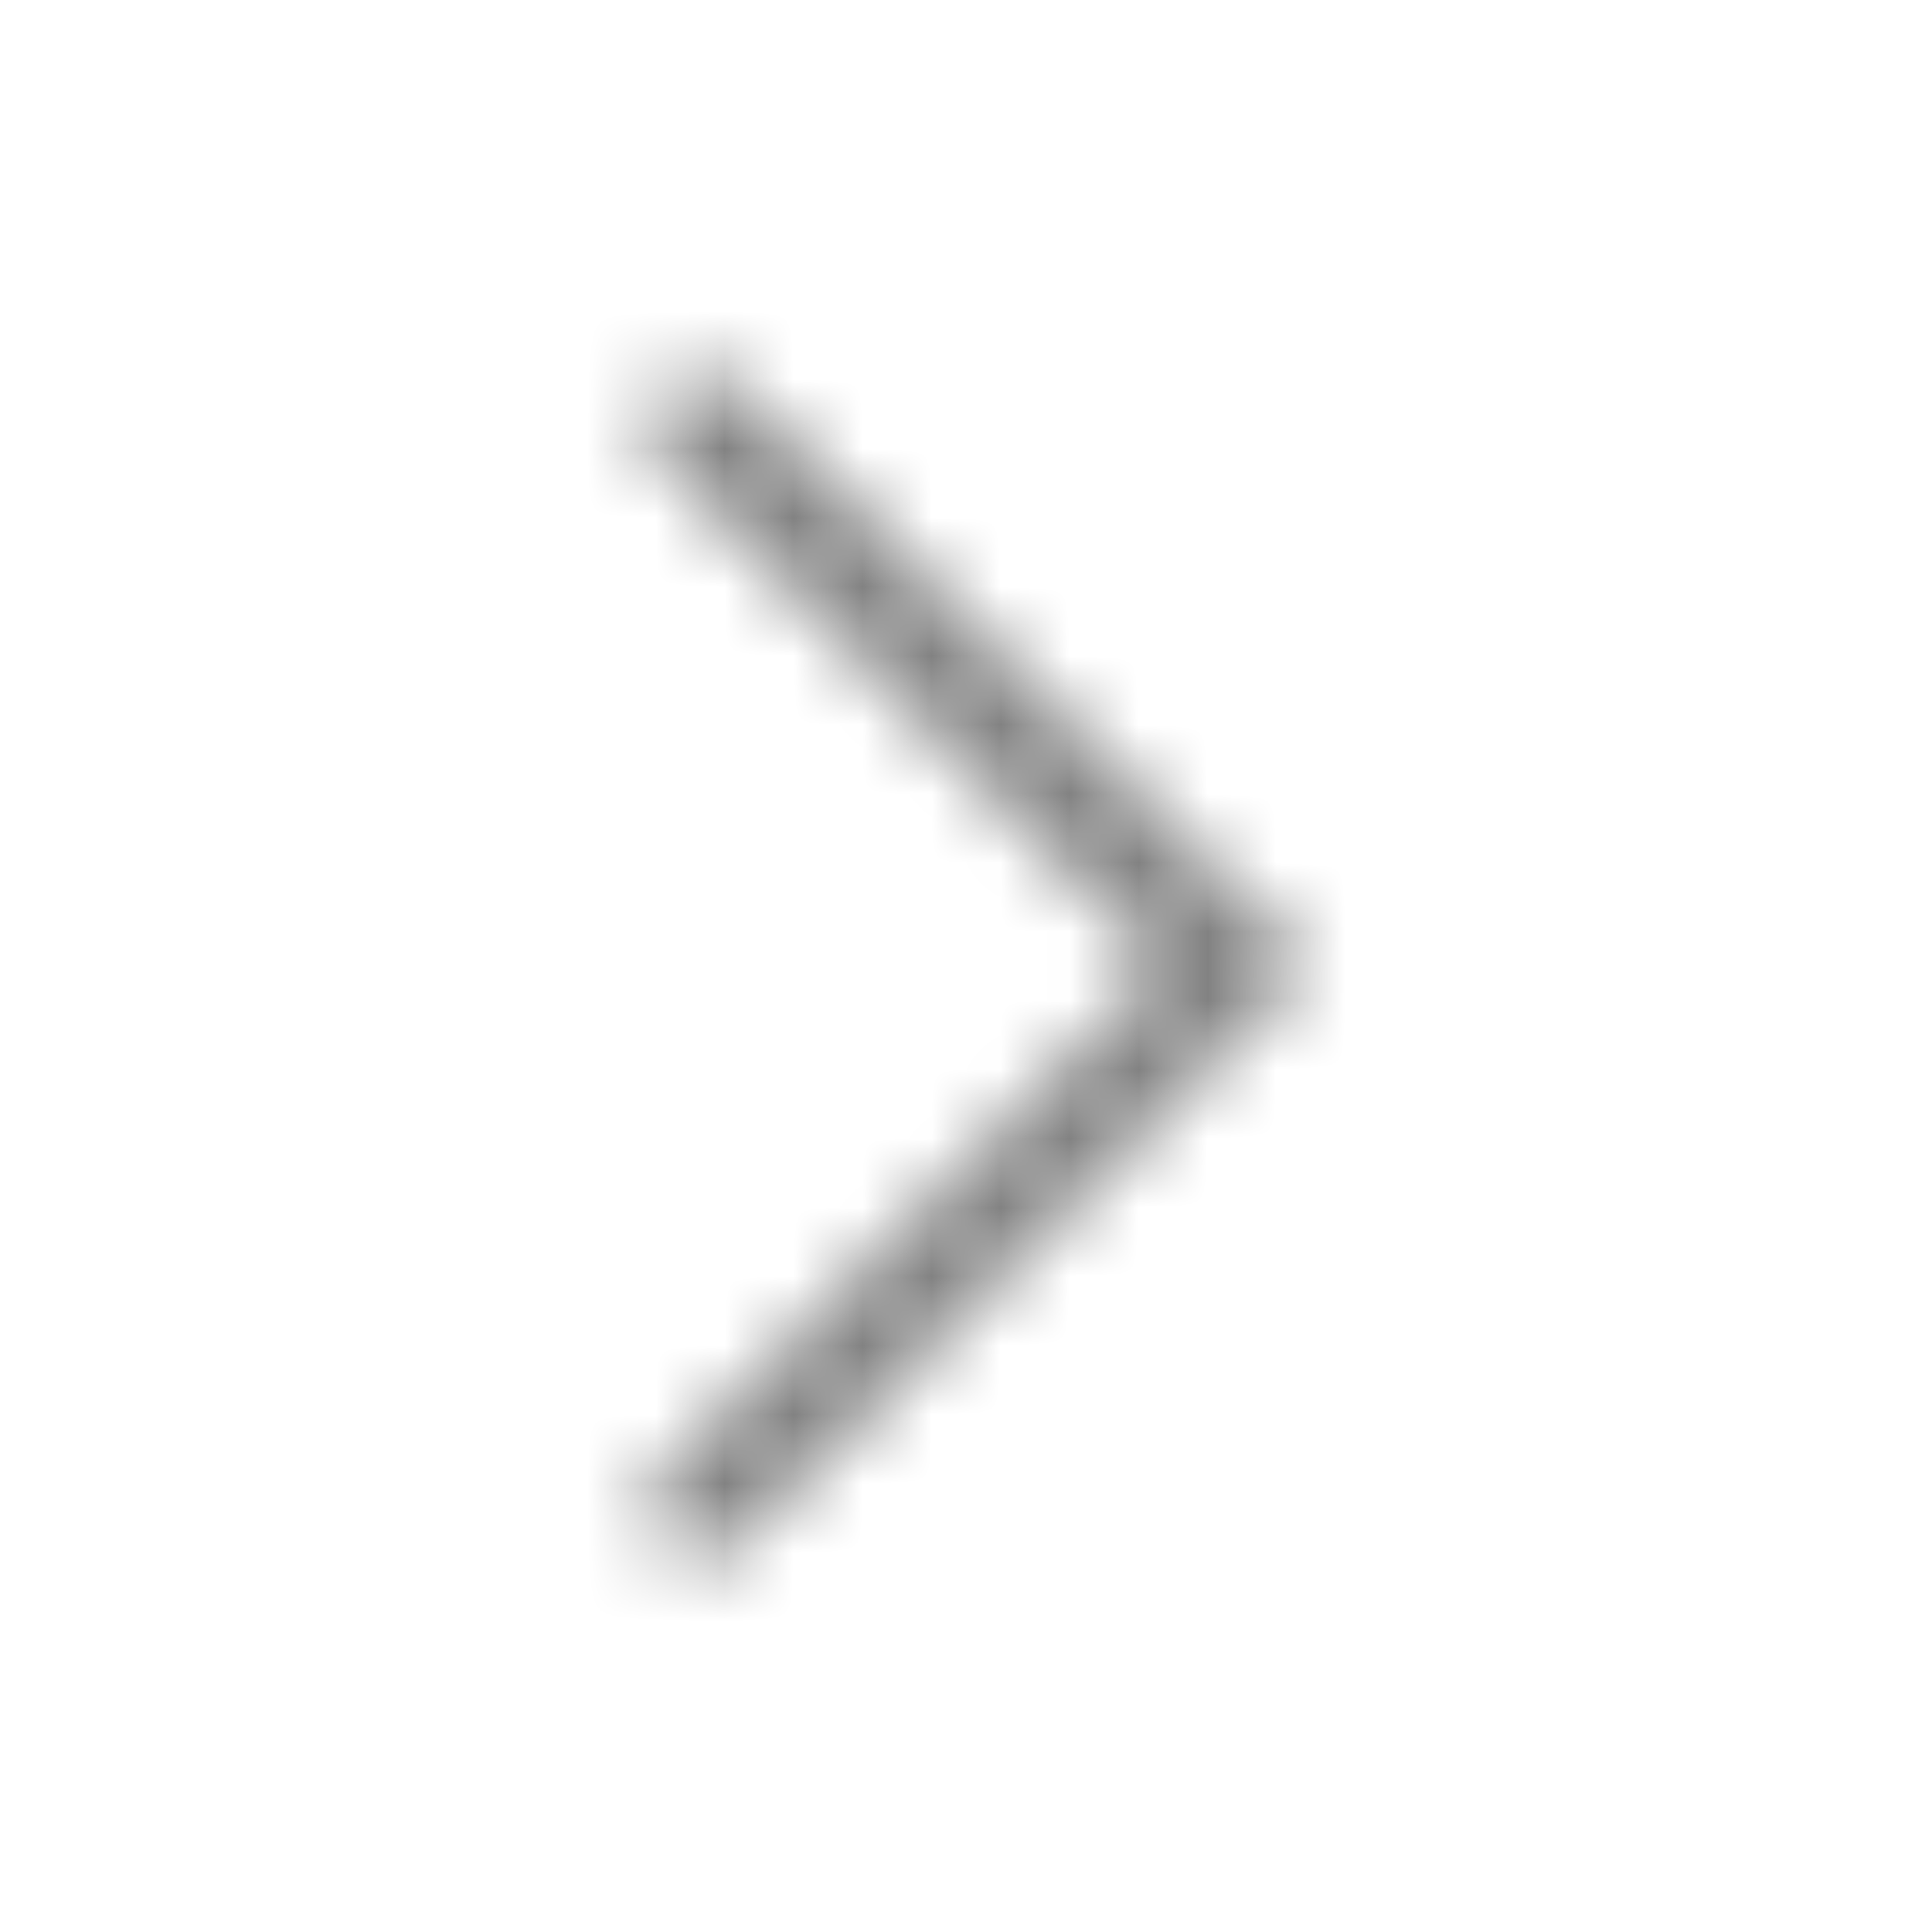 <?xml version="1.0" encoding="utf-8"?>
<!-- Generator: Adobe Illustrator 24.3.0, SVG Export Plug-In . SVG Version: 6.00 Build 0)  -->
<svg version="1.1" id="Слой_1" xmlns="http://www.w3.org/2000/svg" xmlns:xlink="http://www.w3.org/1999/xlink" x="0px" y="0px"
	 viewBox="0 0 28 28" style="enable-background:new 0 0 28 28;" xml:space="preserve">
<style type="text/css">
	.st0{fill-rule:evenodd;clip-rule:evenodd;fill:#FFFFFF;}
	.st1{fill-rule:evenodd;clip-rule:evenodd;fill:#FFFFFF;filter:url(#Adobe_OpacityMaskFilter);}
	.st2{mask:url(#mask0_1_);}
	.st3{fill:#828282;}
</style>
<path class="st0" d="M11.2,14l7.2,7.3c0.3,0.3,0.3,0.8,0,1.1c-0.3,0.3-0.8,0.3-1.1,0c0,0,0,0,0,0l-7.2-7.3l0,0L9,14l0,0l0,0l1.1-1.1
	l0,0l7.2-7.3c0.3-0.3,0.8-0.3,1.1,0c0,0,0,0,0,0c0.3,0.3,0.3,0.8,0,1.1L11.2,14z"/>
<defs>
	<filter id="Adobe_OpacityMaskFilter" filterUnits="userSpaceOnUse" x="0" y="0" width="28" height="28">
		<feColorMatrix  type="matrix" values="1 0 0 0 0  0 1 0 0 0  0 0 1 0 0  0 0 0 1 0"/>
	</filter>
</defs>
<mask maskUnits="userSpaceOnUse" x="0" y="0" width="28" height="28" id="mask0_1_">
	<path class="st1" d="M9.6,6.7c-0.3-0.3-0.3-0.8,0-1.1c0,0,0,0,0,0c0.3-0.3,0.8-0.3,1.1,0l7.2,7.3l0,0L19,14l0,0l0,0l-1.1,1.1l0,0
		l-7.2,7.3c0,0,0,0,0,0c-0.3,0.3-0.8,0.3-1.1,0c-0.3-0.3-0.3-0.8,0-1.1l7.2-7.3L9.6,6.7z"/>
</mask>
<g class="st2">
	<rect x="0" class="st3" width="28" height="28"/>
</g>
</svg>

